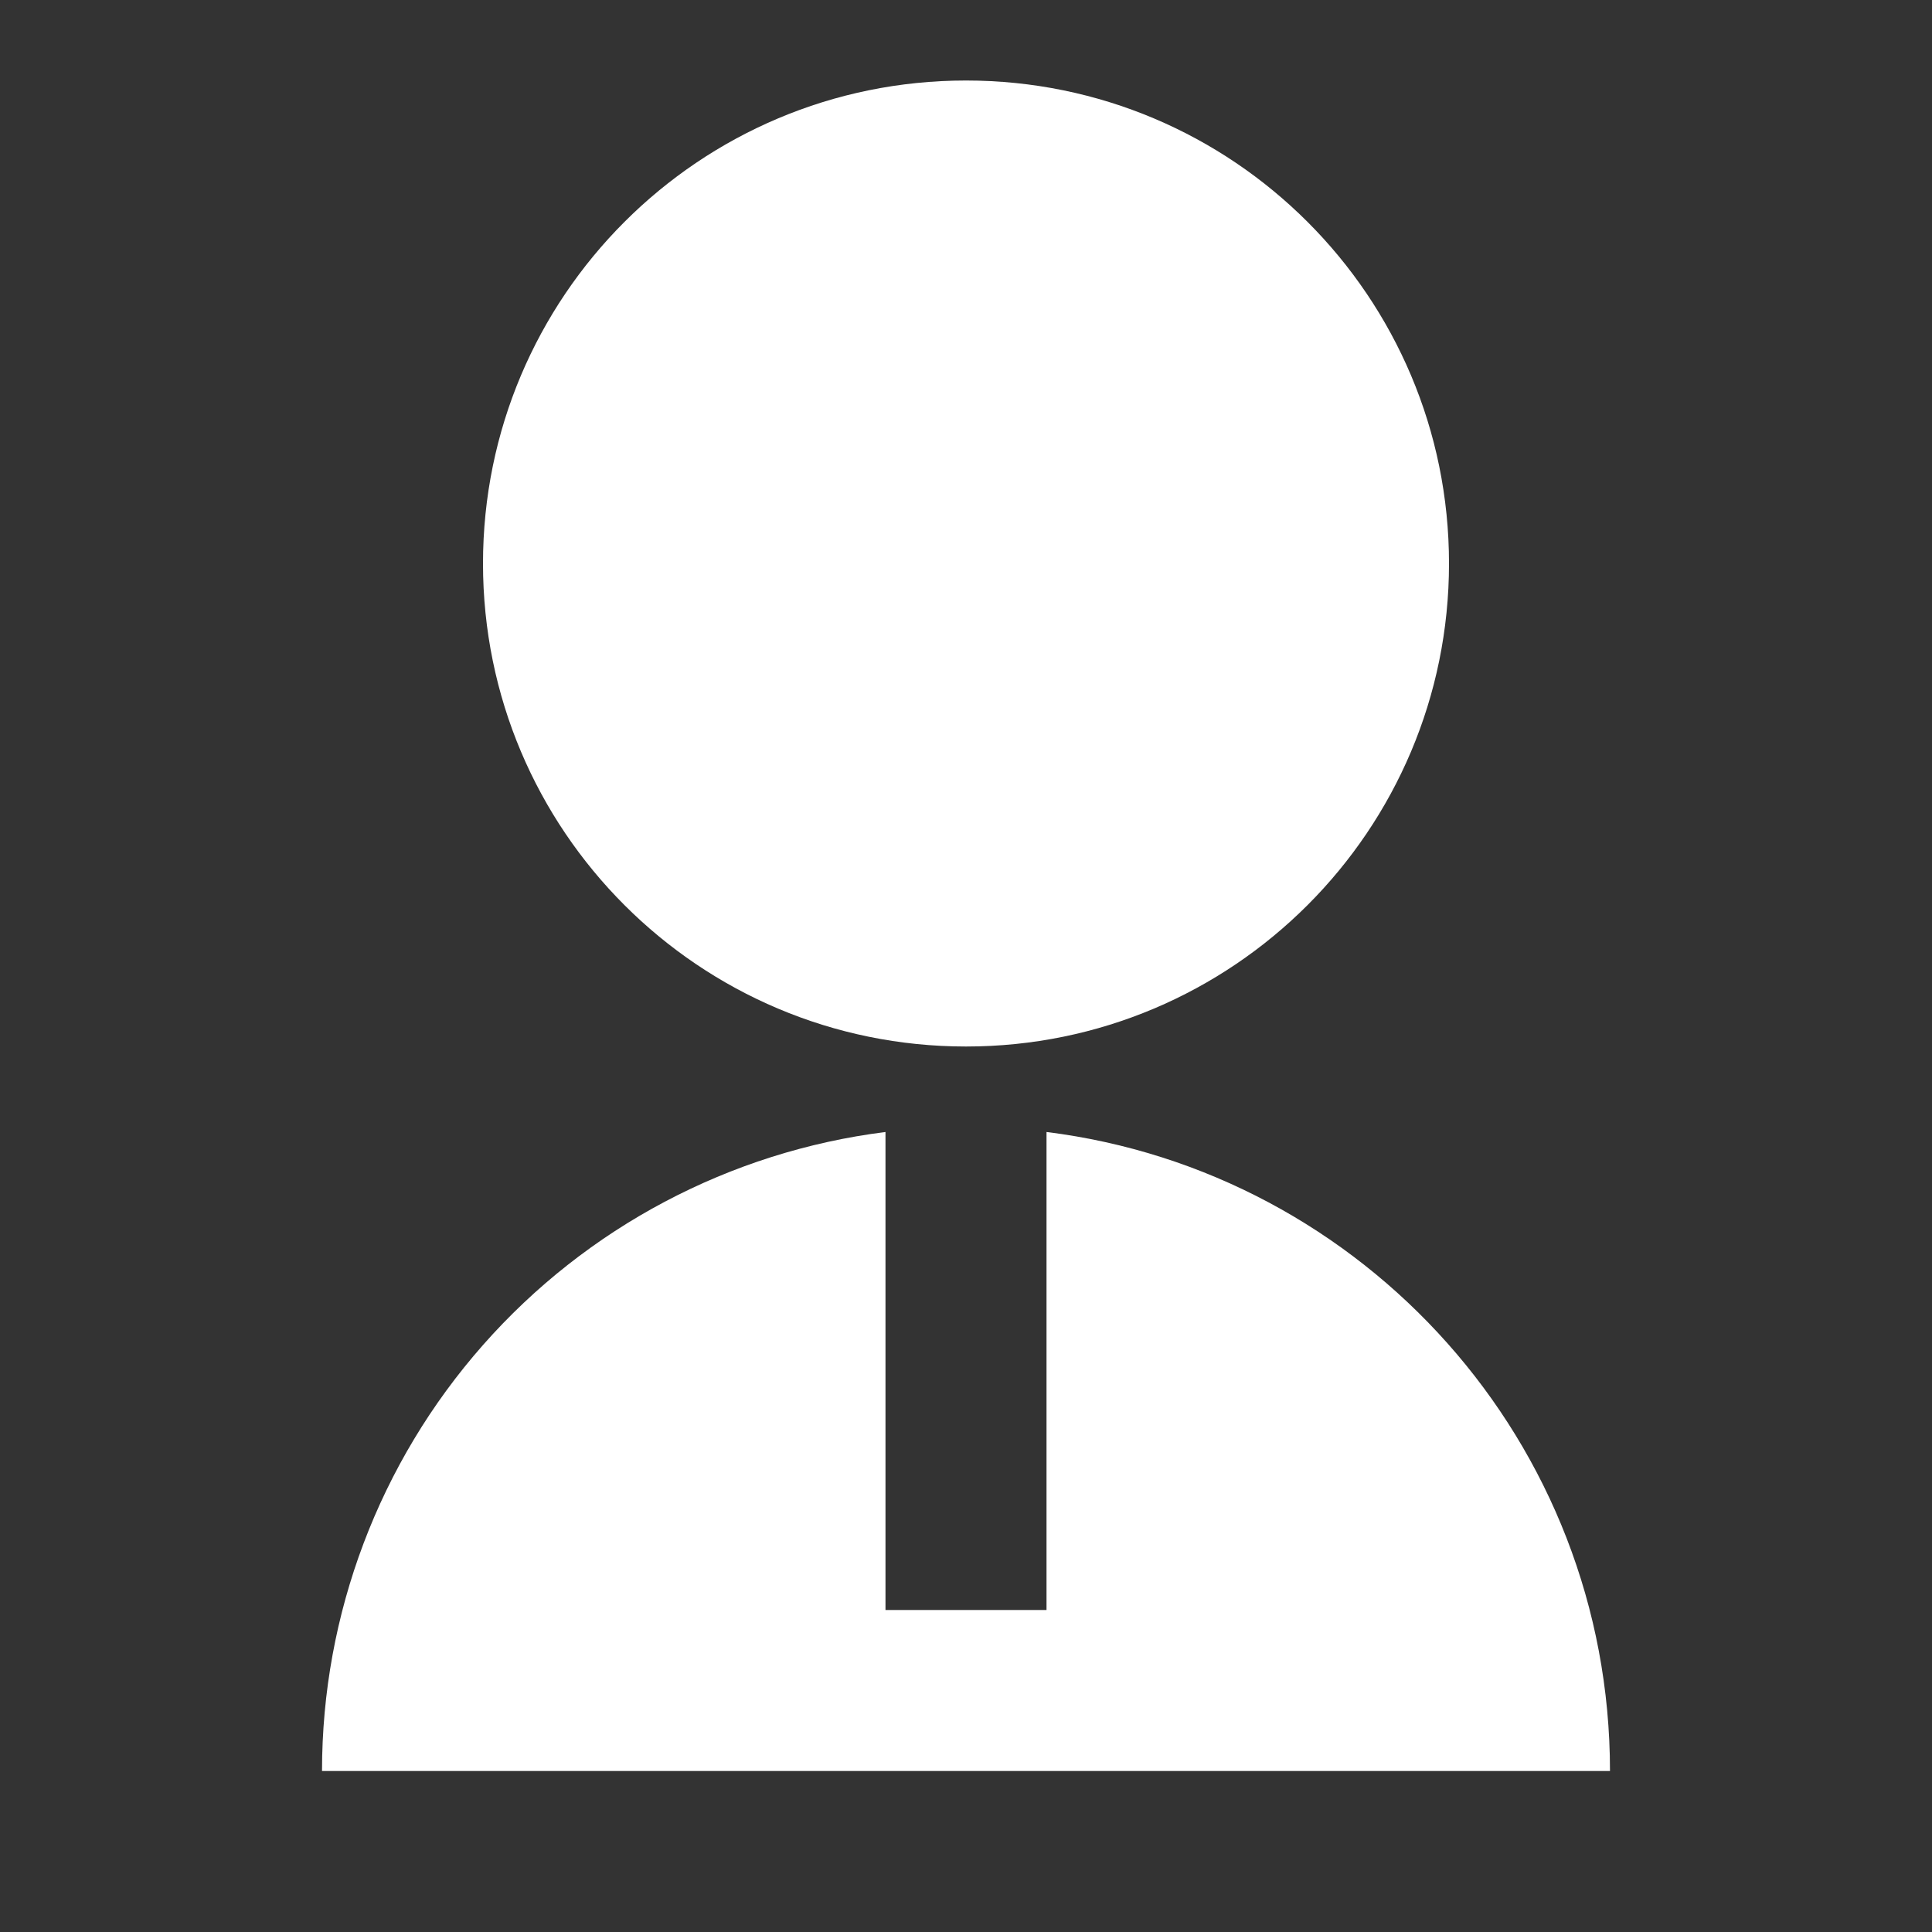 <svg width="46" height="46" viewBox="0 0 46 46" fill="none" xmlns="http://www.w3.org/2000/svg">
<rect x="0" y="0" width="46" height="46" fill="#333333" stroke="none"/>
<g clip-path="url(#clip0_92_485)">
<path d="M21.083 26.952V38.333H24.917V26.952C32.48 27.895 38.333 34.347 38.333 42.167H7.667C7.667 38.432 9.03 34.825 11.5 32.024C13.97 29.223 17.378 27.419 21.083 26.952ZM23 24.917C16.646 24.917 11.5 19.77 11.5 13.417C11.5 7.063 16.646 1.917 23 1.917C29.354 1.917 34.5 7.063 34.5 13.417C34.5 19.77 29.354 24.917 23 24.917Z" fill="white"/>
</g>
<defs>
<clipPath id="clip0_92_485">
<rect width="46" height="46" fill="white"/>
</clipPath>
</defs>
</svg>
